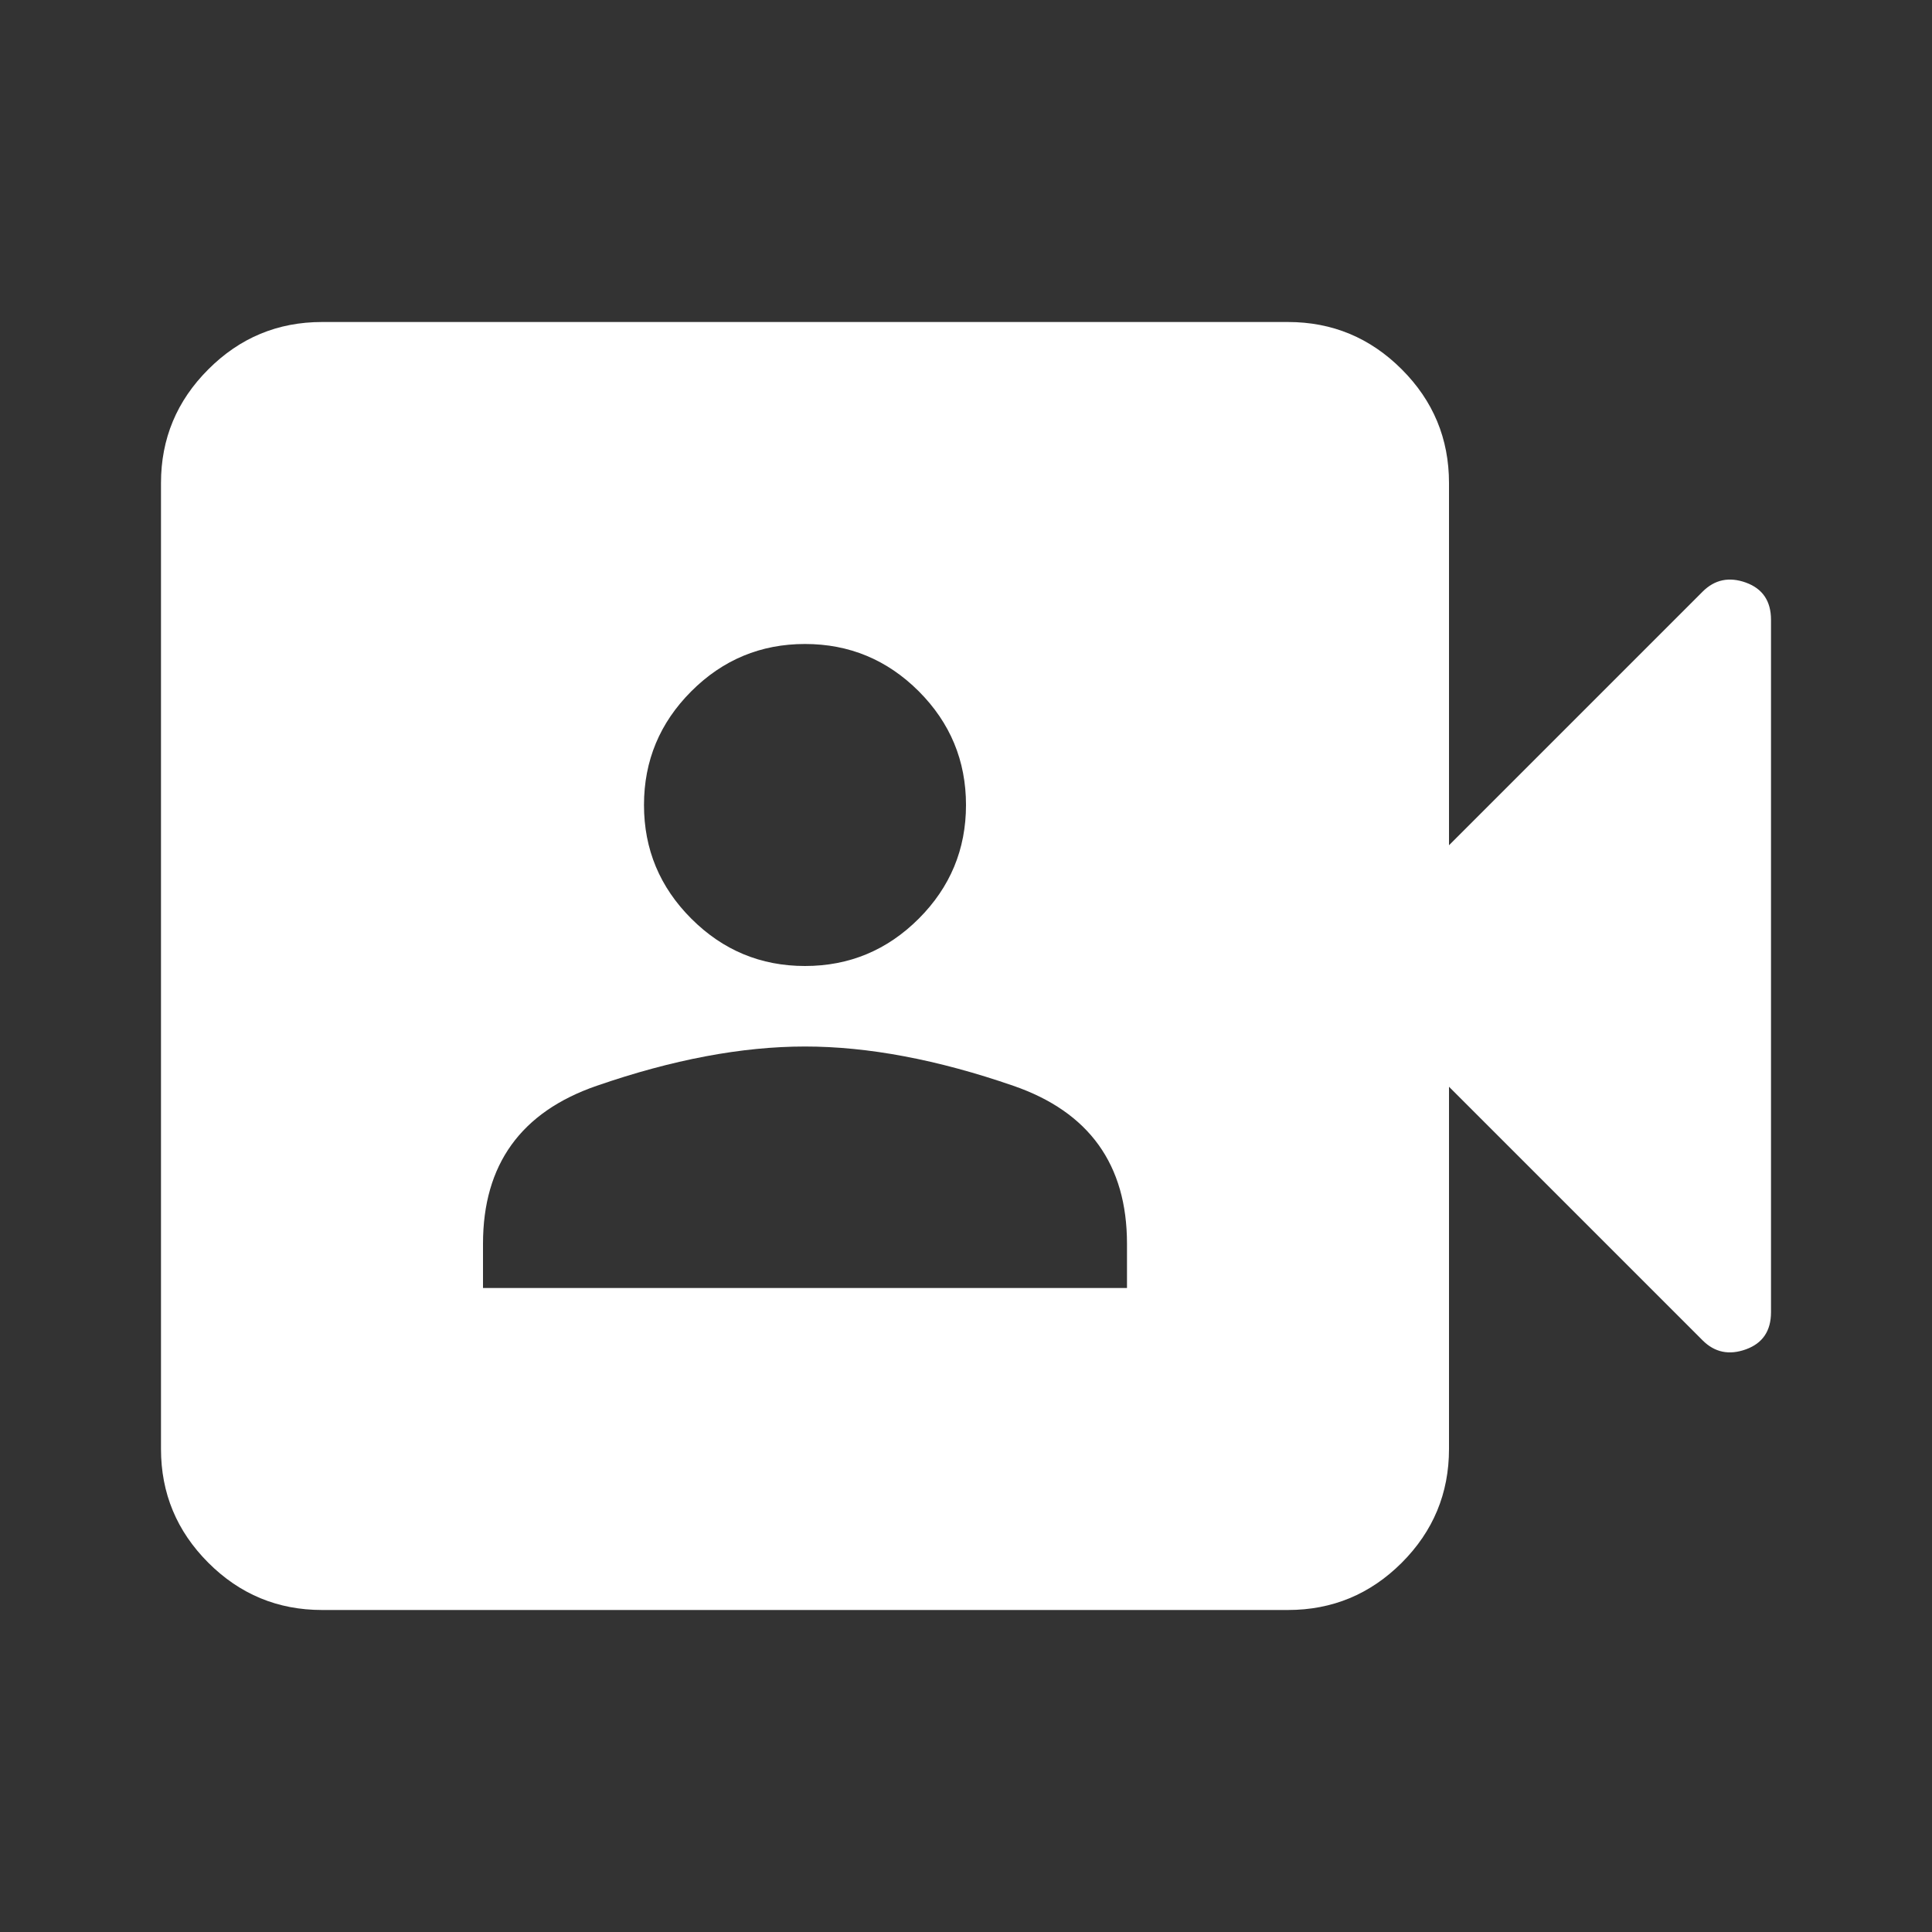 <?xml version="1.0" encoding="UTF-8" standalone="no"?><svg width='64' height='64' viewBox='0 0 64 64' fill='none' xmlns='http://www.w3.org/2000/svg'>
<rect x="0" y="0" width="64" height="64" fill="#333333" stroke="none"/>
<path d='M16 42.667H37.333V41.2C37.333 38.578 36.078 36.834 33.568 35.968C31.056 35.1 28.756 34.667 26.667 34.667C24.578 34.667 22.278 35.1 19.768 35.968C17.256 36.834 16 38.578 16 41.2V42.667ZM26.667 32C28.133 32 29.389 31.477 30.435 30.432C31.478 29.388 32 28.133 32 26.667C32 25.2 31.478 23.944 30.435 22.899C29.389 21.855 28.133 21.333 26.667 21.333C25.2 21.333 23.945 21.855 22.901 22.899C21.856 23.944 21.333 25.2 21.333 26.667C21.333 28.133 21.856 29.388 22.901 30.432C23.945 31.477 25.2 32 26.667 32ZM10.667 53.333C9.2 53.333 7.945 52.812 6.901 51.768C5.856 50.723 5.333 49.467 5.333 48V16C5.333 14.533 5.856 13.278 6.901 12.235C7.945 11.189 9.2 10.667 10.667 10.667H42.667C44.133 10.667 45.389 11.189 46.435 12.235C47.478 13.278 48 14.533 48 16V28L56.4 19.6C56.8 19.2 57.278 19.099 57.835 19.299C58.389 19.5 58.667 19.911 58.667 20.533V43.467C58.667 44.089 58.389 44.499 57.835 44.699C57.278 44.9 56.8 44.8 56.4 44.4L48 36V48C48 49.467 47.478 50.723 46.435 51.768C45.389 52.812 44.133 53.333 42.667 53.333H10.667Z' fill='white'/>
</svg>
